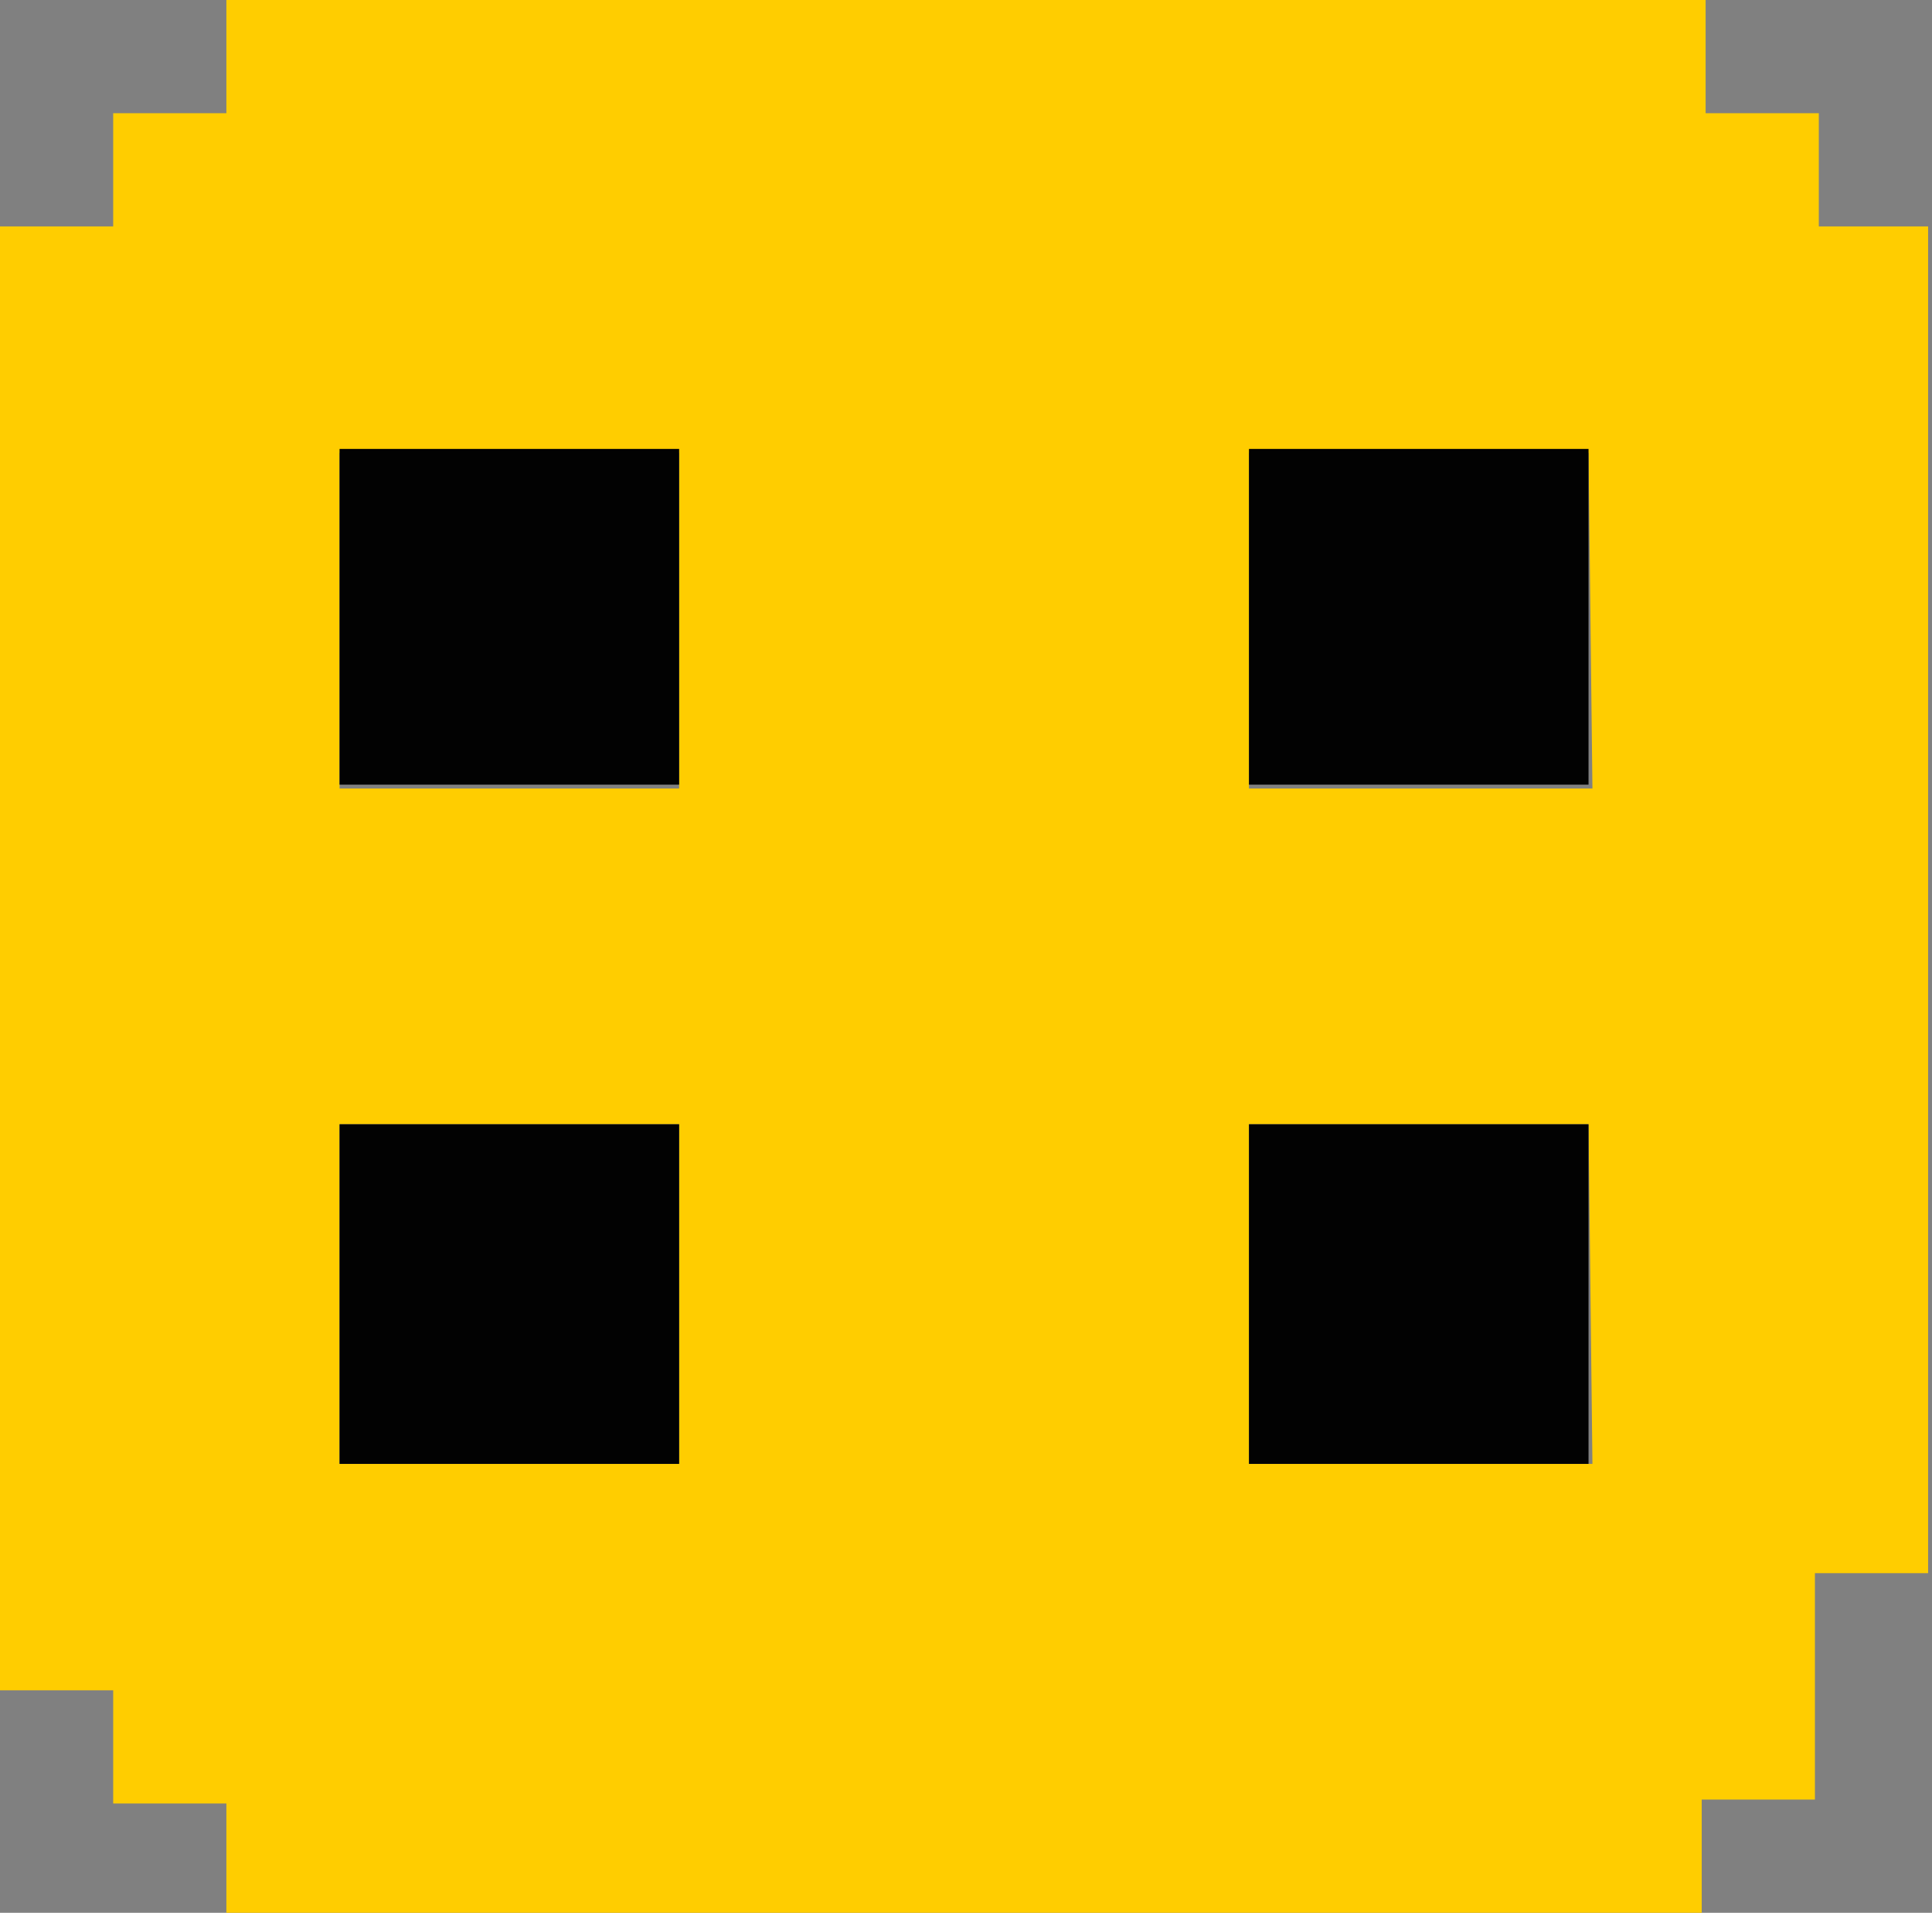 <?xml version="1.0" encoding="utf-8"?>
<!-- Generator: Adobe Illustrator 24.1.1, SVG Export Plug-In . SVG Version: 6.00 Build 0)  -->
<svg version="1.1" id="Слой_1" xmlns="http://www.w3.org/2000/svg" xmlns:xlink="http://www.w3.org/1999/xlink" x="0px" y="0px"
	 viewBox="0 0 49.5 49" style="enable-background:new 0 0 49.5 49;" xml:space="preserve">
<rect x="0" y="0" width="49.5" height="49" fill="#808080" stroke="none"/>
<style type="text/css">
	.st0{fill:#FFCD00;}
	.st1{fill:#020202;}
	.st2{fill:#FFFFFF;}
</style>
<g id="Слой_2_1_">
</g>
<path class="st0" d="M46.6,5.8V2.9h-2.9V0H5.8v2.9H2.9v2.9H0v37.5h2.9v2.9h2.9V49h37.8v-2.9h2.9v-5.8h2.9V5.8H46.6z M17.5,37.5H8.7
	v-8.7h8.7v8.7H17.5z M17.5,20.2H8.7v-8.6h8.7v8.6H17.5z M40.8,37.5H32v-8.7h8.7L40.8,37.5L40.8,37.5z M40.8,20.2H32v-8.6h8.7
	L40.8,20.2L40.8,20.2z"/>
<rect x="32" y="28.8" class="st1" width="8.7" height="8.7"/>
<rect x="32" y="11.5" class="st1" width="8.7" height="8.6"/>
<rect x="8.7" y="28.8" class="st1" width="8.7" height="8.7"/>
<rect x="8.7" y="11.5" class="st1" width="8.7" height="8.6"/>
<path class="st2" d="M81.2,5L81.2,5L81.2,5z"/>
<path class="st2" d="M81.2,5L81.2,5L81.2,5z"/>
<path class="st2" d="M73,5L73,5L73,5z"/>
<path class="st2" d="M73,5L73,5L73,5z"/>
<path class="st2" d="M62.7-5.2L62.7-5.2L62.7-5.2z"/>
<path class="st2" d="M62.7-5.2L62.7-5.2L62.7-5.2z"/>
<path class="st2" d="M52.4-19.4L52.4-19.4L52.4-19.4z"/>
<path class="st2" d="M52.4-7.2L52.4-7.2L52.4-7.2z"/>
<path class="st2" d="M52.4-19.4L52.4-19.4L52.4-19.4z"/>
<path class="st2" d="M48.3-15.4L48.3-15.4L48.3-15.4z"/>
<path class="st2" d="M48.3-15.4L48.3-15.4L48.3-15.4z"/>
</svg>
